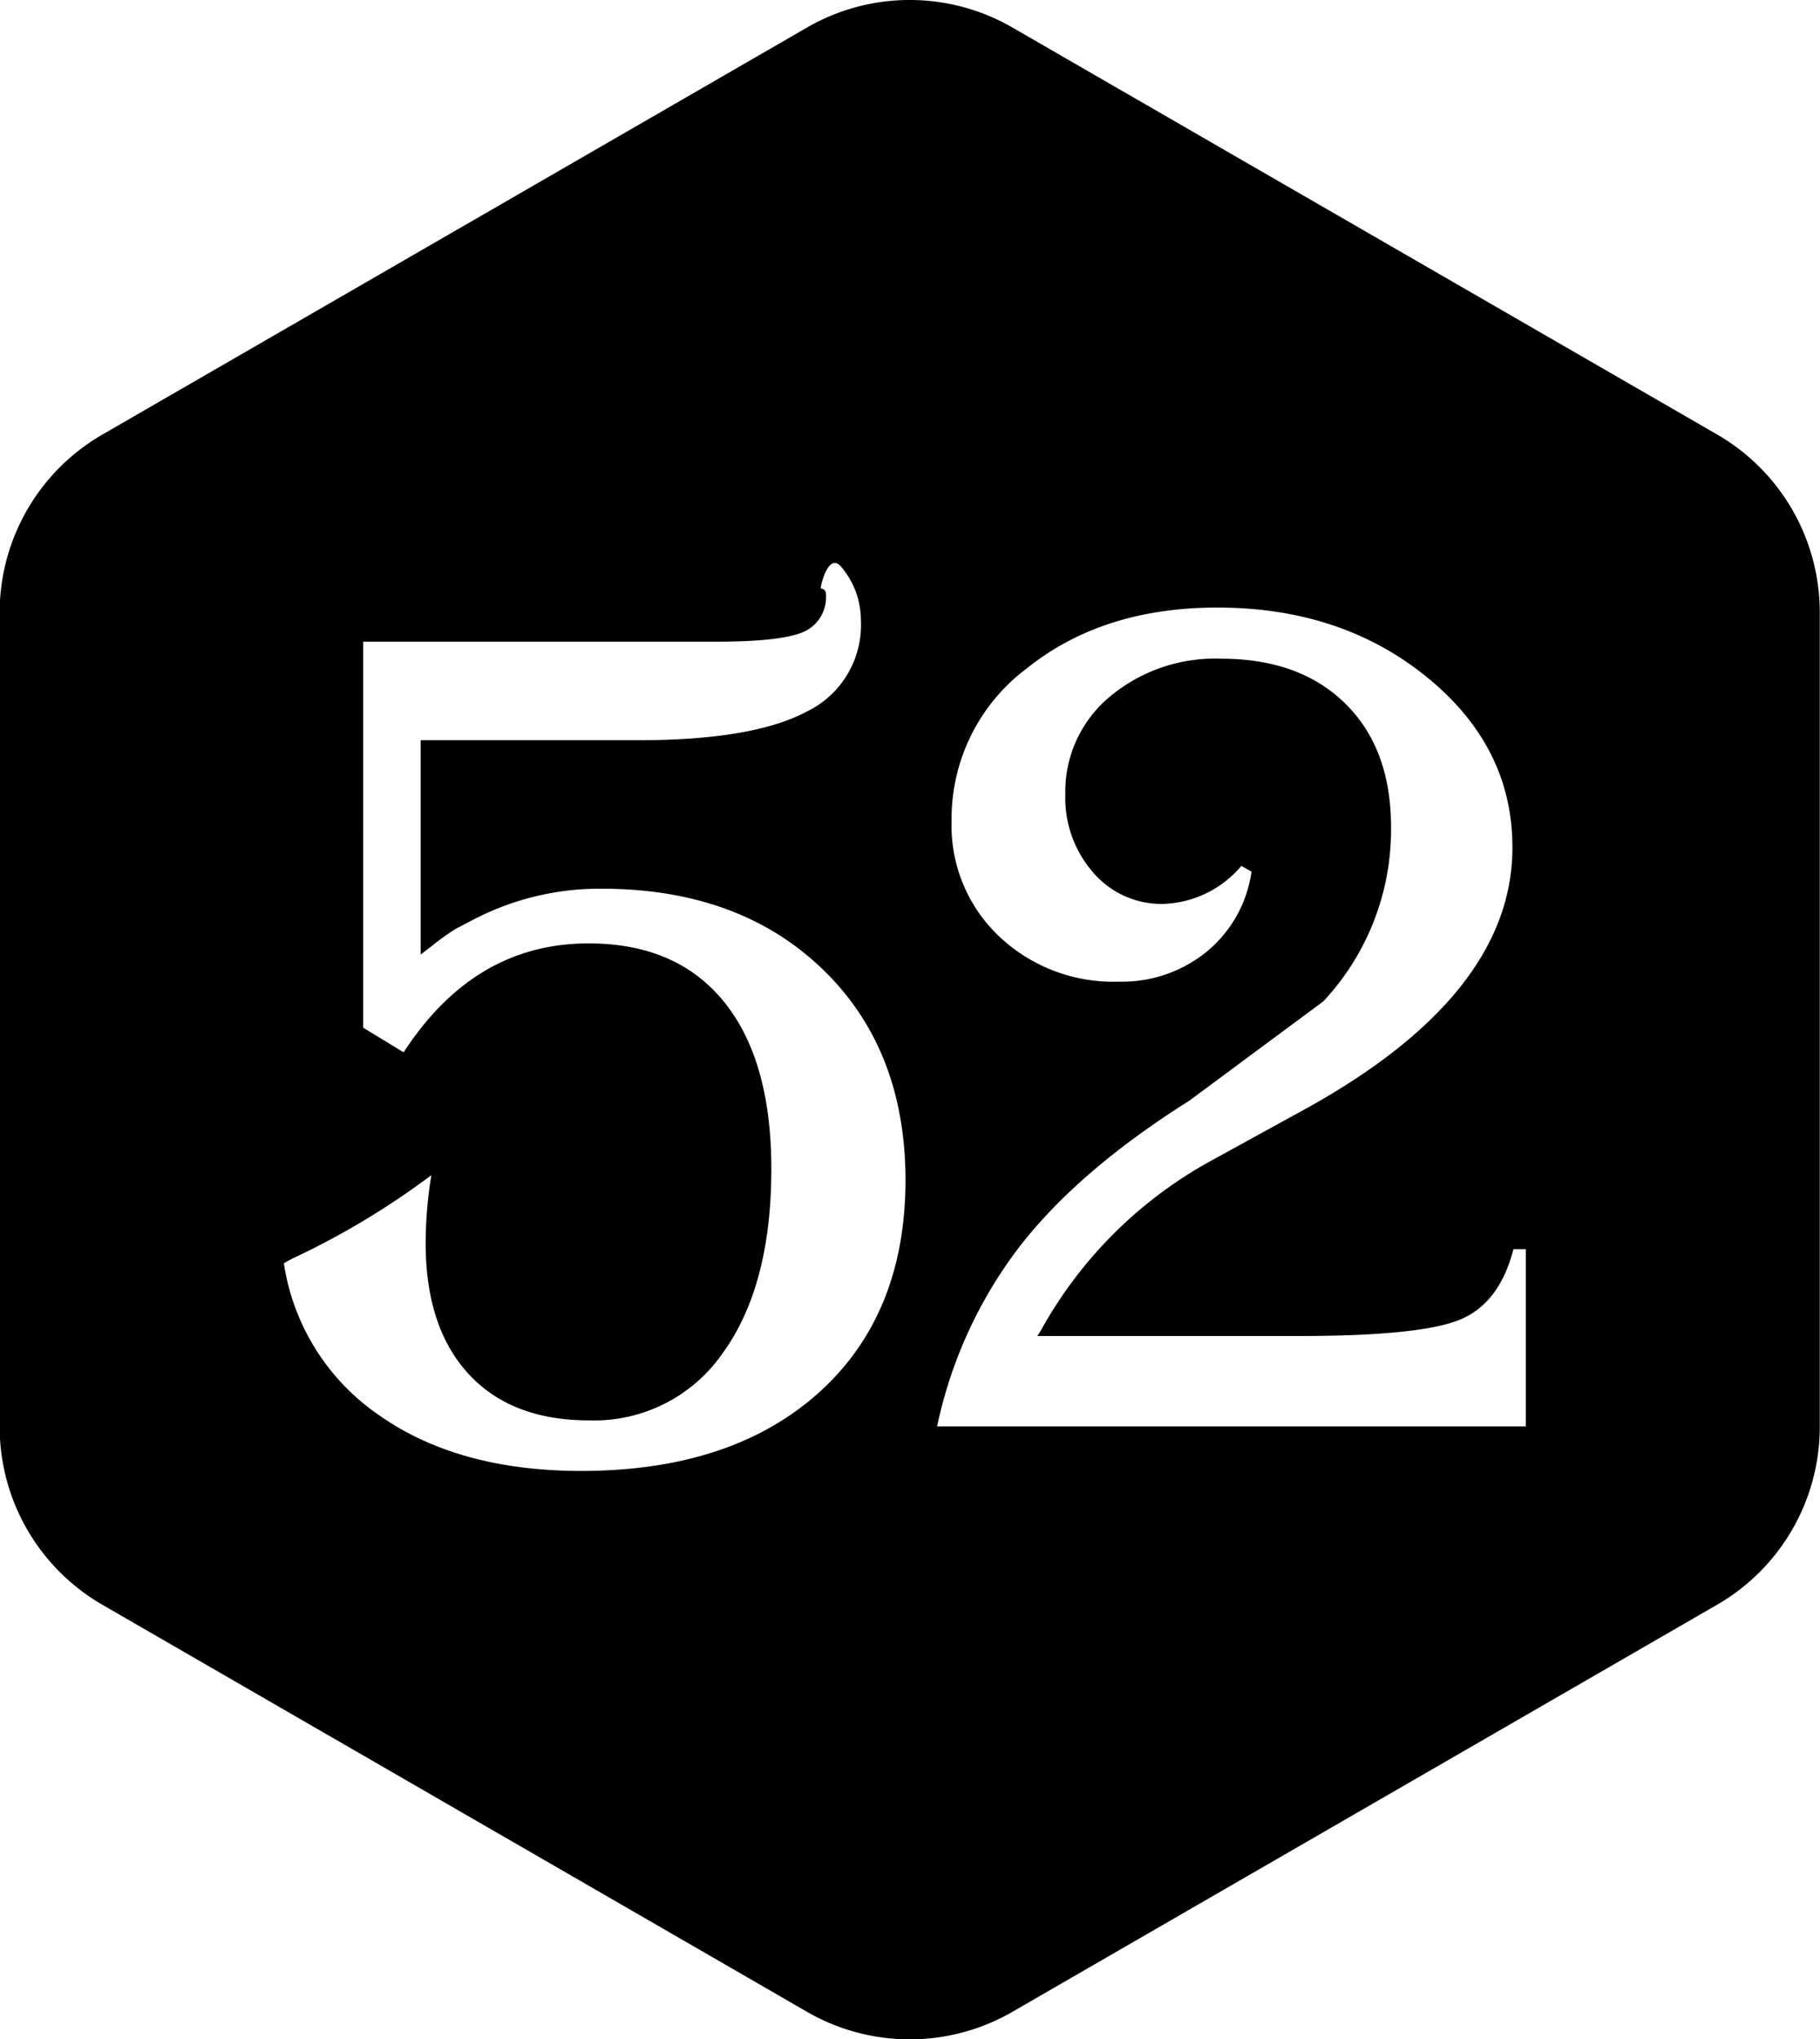 <svg id="图层_8" data-name="图层 8" xmlns="http://www.w3.org/2000/svg" viewBox="0 0 159.53 178.64"><title>52-六边形</title><path d="M801.79,527.75,740,492.09a18,18,0,0,0-18,0l-61.77,35.66a18,18,0,0,0-9,15.59v71.32a18,18,0,0,0,9,15.59L722,665.91a18,18,0,0,0,18,0l61.77-35.66a18,18,0,0,0,9-15.59V543.34A18,18,0,0,0,801.79,527.75ZM723,611.7q-7.63,6.82-20.78,6.83-10.77,0-17.7-4.86a19.67,19.67,0,0,1-8.38-13.34l.72-.39a68.85,68.85,0,0,0,12.21-7.32,37.43,37.43,0,0,0-.5,5.94q0,7.38,3.75,11.46t10.57,4.08a13.69,13.69,0,0,0,11.71-5.88q4.27-5.88,4.27-16.15,0-9.54-4.16-14.65t-11.87-5.1q-10,0-16.2,9.54l-3.55-2.16V545.89H714q5.55,0,7.55-.8a3.29,3.29,0,0,0,2.11-3.19q.05-.61-.44-.67c-.11,0,.63-3.29,1.78-1.89a7.21,7.21,0,0,1,1.72,4.66,8.42,8.42,0,0,1-4.72,8q-4.72,2.53-14.87,2.52h-19V573.3l.94-.72a20.67,20.67,0,0,1,2.16-1.55l1.5-.78A23.91,23.91,0,0,1,704,567.53q12,0,19.31,7t7.32,18.53Q730.62,604.87,723,611.7Zm62,2.93H733.4a39.21,39.21,0,0,1,7.19-15.7q5.19-6.71,14.9-12.82l11.76-8.71a22,22,0,0,0,5.94-15.26q0-6.88-4-10.82t-10.9-3.94a14.38,14.38,0,0,0-9.79,3.36,10.8,10.8,0,0,0-3.86,8.52,9.93,9.93,0,0,0,2.44,6.85,7.89,7.89,0,0,0,6.16,2.75,9.34,9.34,0,0,0,6.83-3.33l.89.5a11.07,11.07,0,0,1-3.91,7,11.76,11.76,0,0,1-7.74,2.64,14.56,14.56,0,0,1-10.51-4,13.36,13.36,0,0,1-4.13-10.07,16.45,16.45,0,0,1,6.63-13.4q6.63-5.3,16.67-5.3,10.87,0,18.37,6.1t7.49,14.93q0,12.82-18,22.81l-8.49,4.66a37.81,37.81,0,0,0-14.87,14.87l-.28.44h22.92q10.6,0,14.09-1.42t4.72-6.19H785Z" transform="translate(-651.26 -489.68)"/></svg>